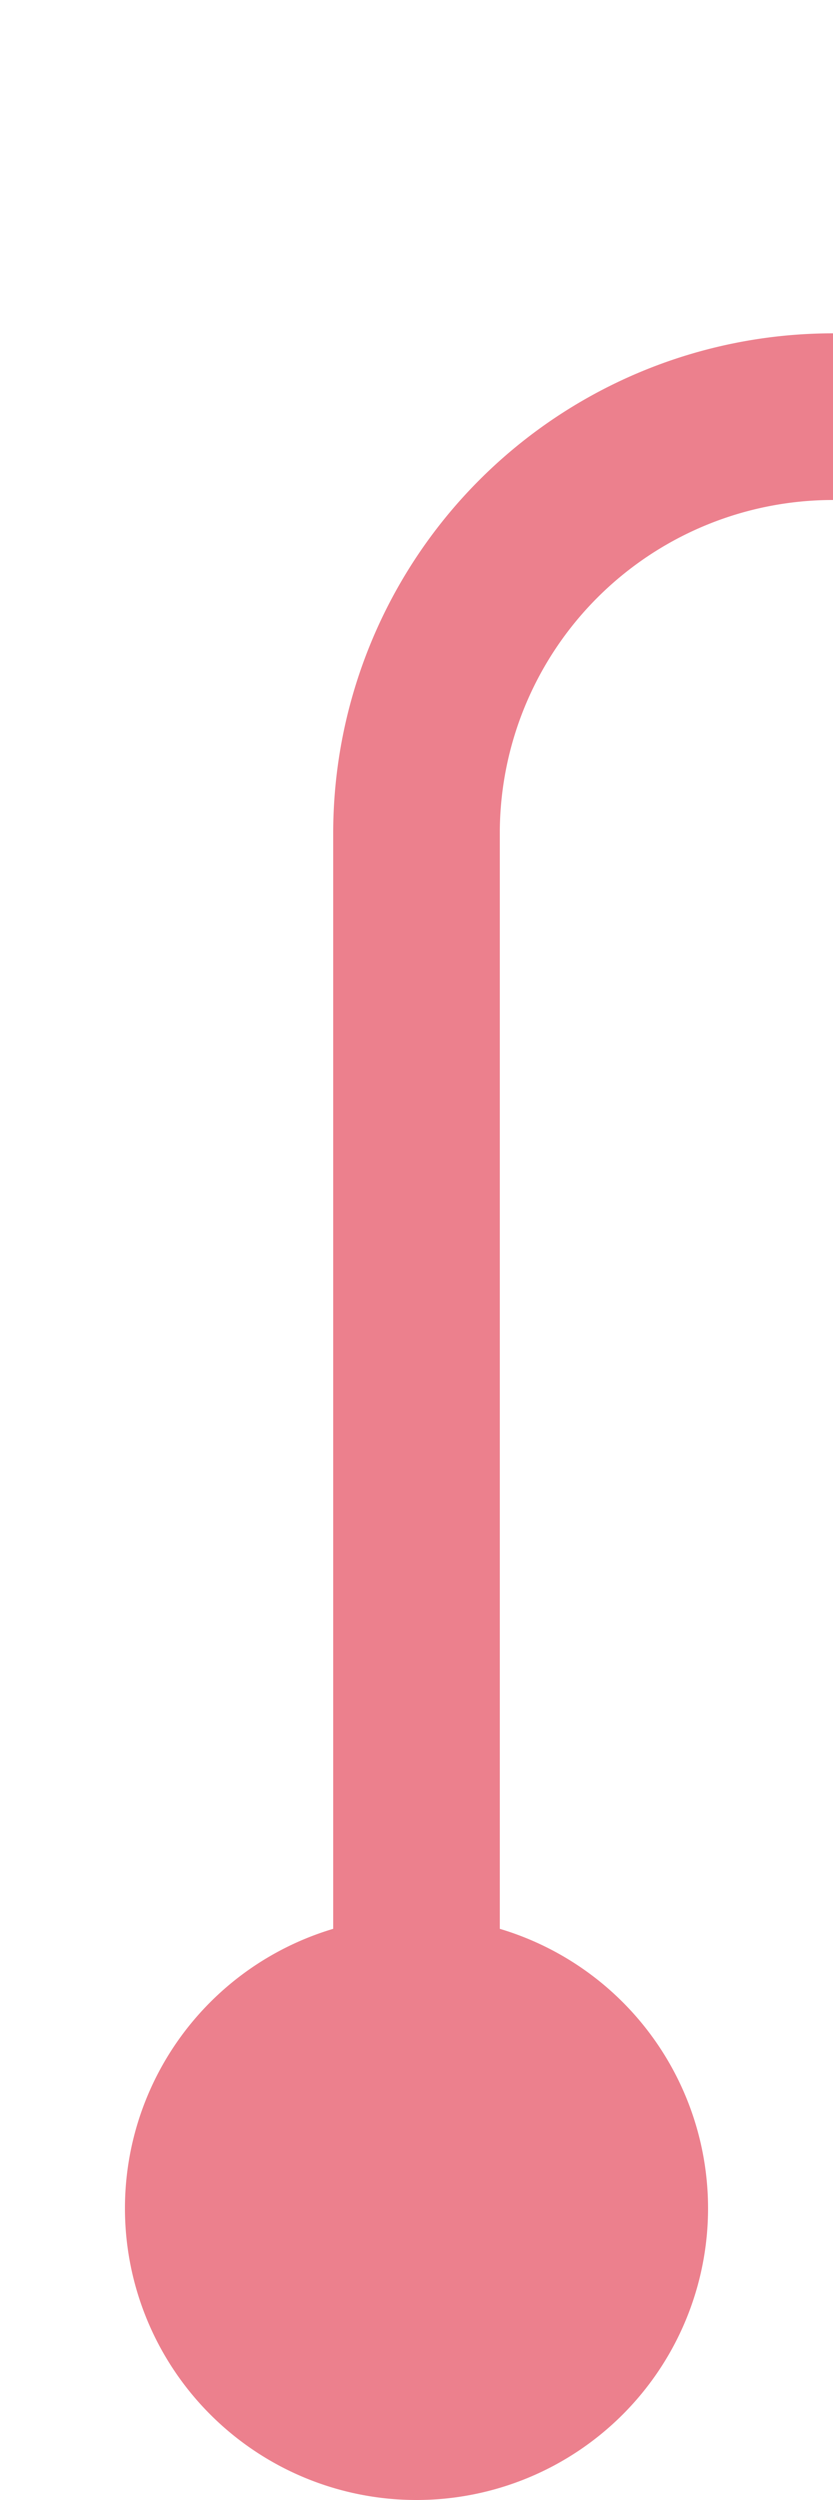 ﻿<?xml version="1.0" encoding="utf-8"?>
<svg version="1.1" xmlns:xlink="http://www.w3.org/1999/xlink" width="10px" height="30px" preserveAspectRatio="xMidYMin meet" viewBox="507 281  8 30" xmlns="http://www.w3.org/2000/svg">
  <path d="M 511 309  L 511 291  A 5 5 0 0 1 516 286 L 855 286  " stroke-width="2" stroke="#ec808d" fill="none" />
  <path d="M 511 304  A 3.5 3.5 0 0 0 507.5 307.5 A 3.5 3.5 0 0 0 511 311 A 3.5 3.5 0 0 0 514.5 307.5 A 3.5 3.5 0 0 0 511 304 Z M 847.6 294  L 857 286  L 847.6 278  L 851.2 286  L 847.6 294  Z " fill-rule="nonzero" fill="#ec808d" stroke="none" />
</svg>